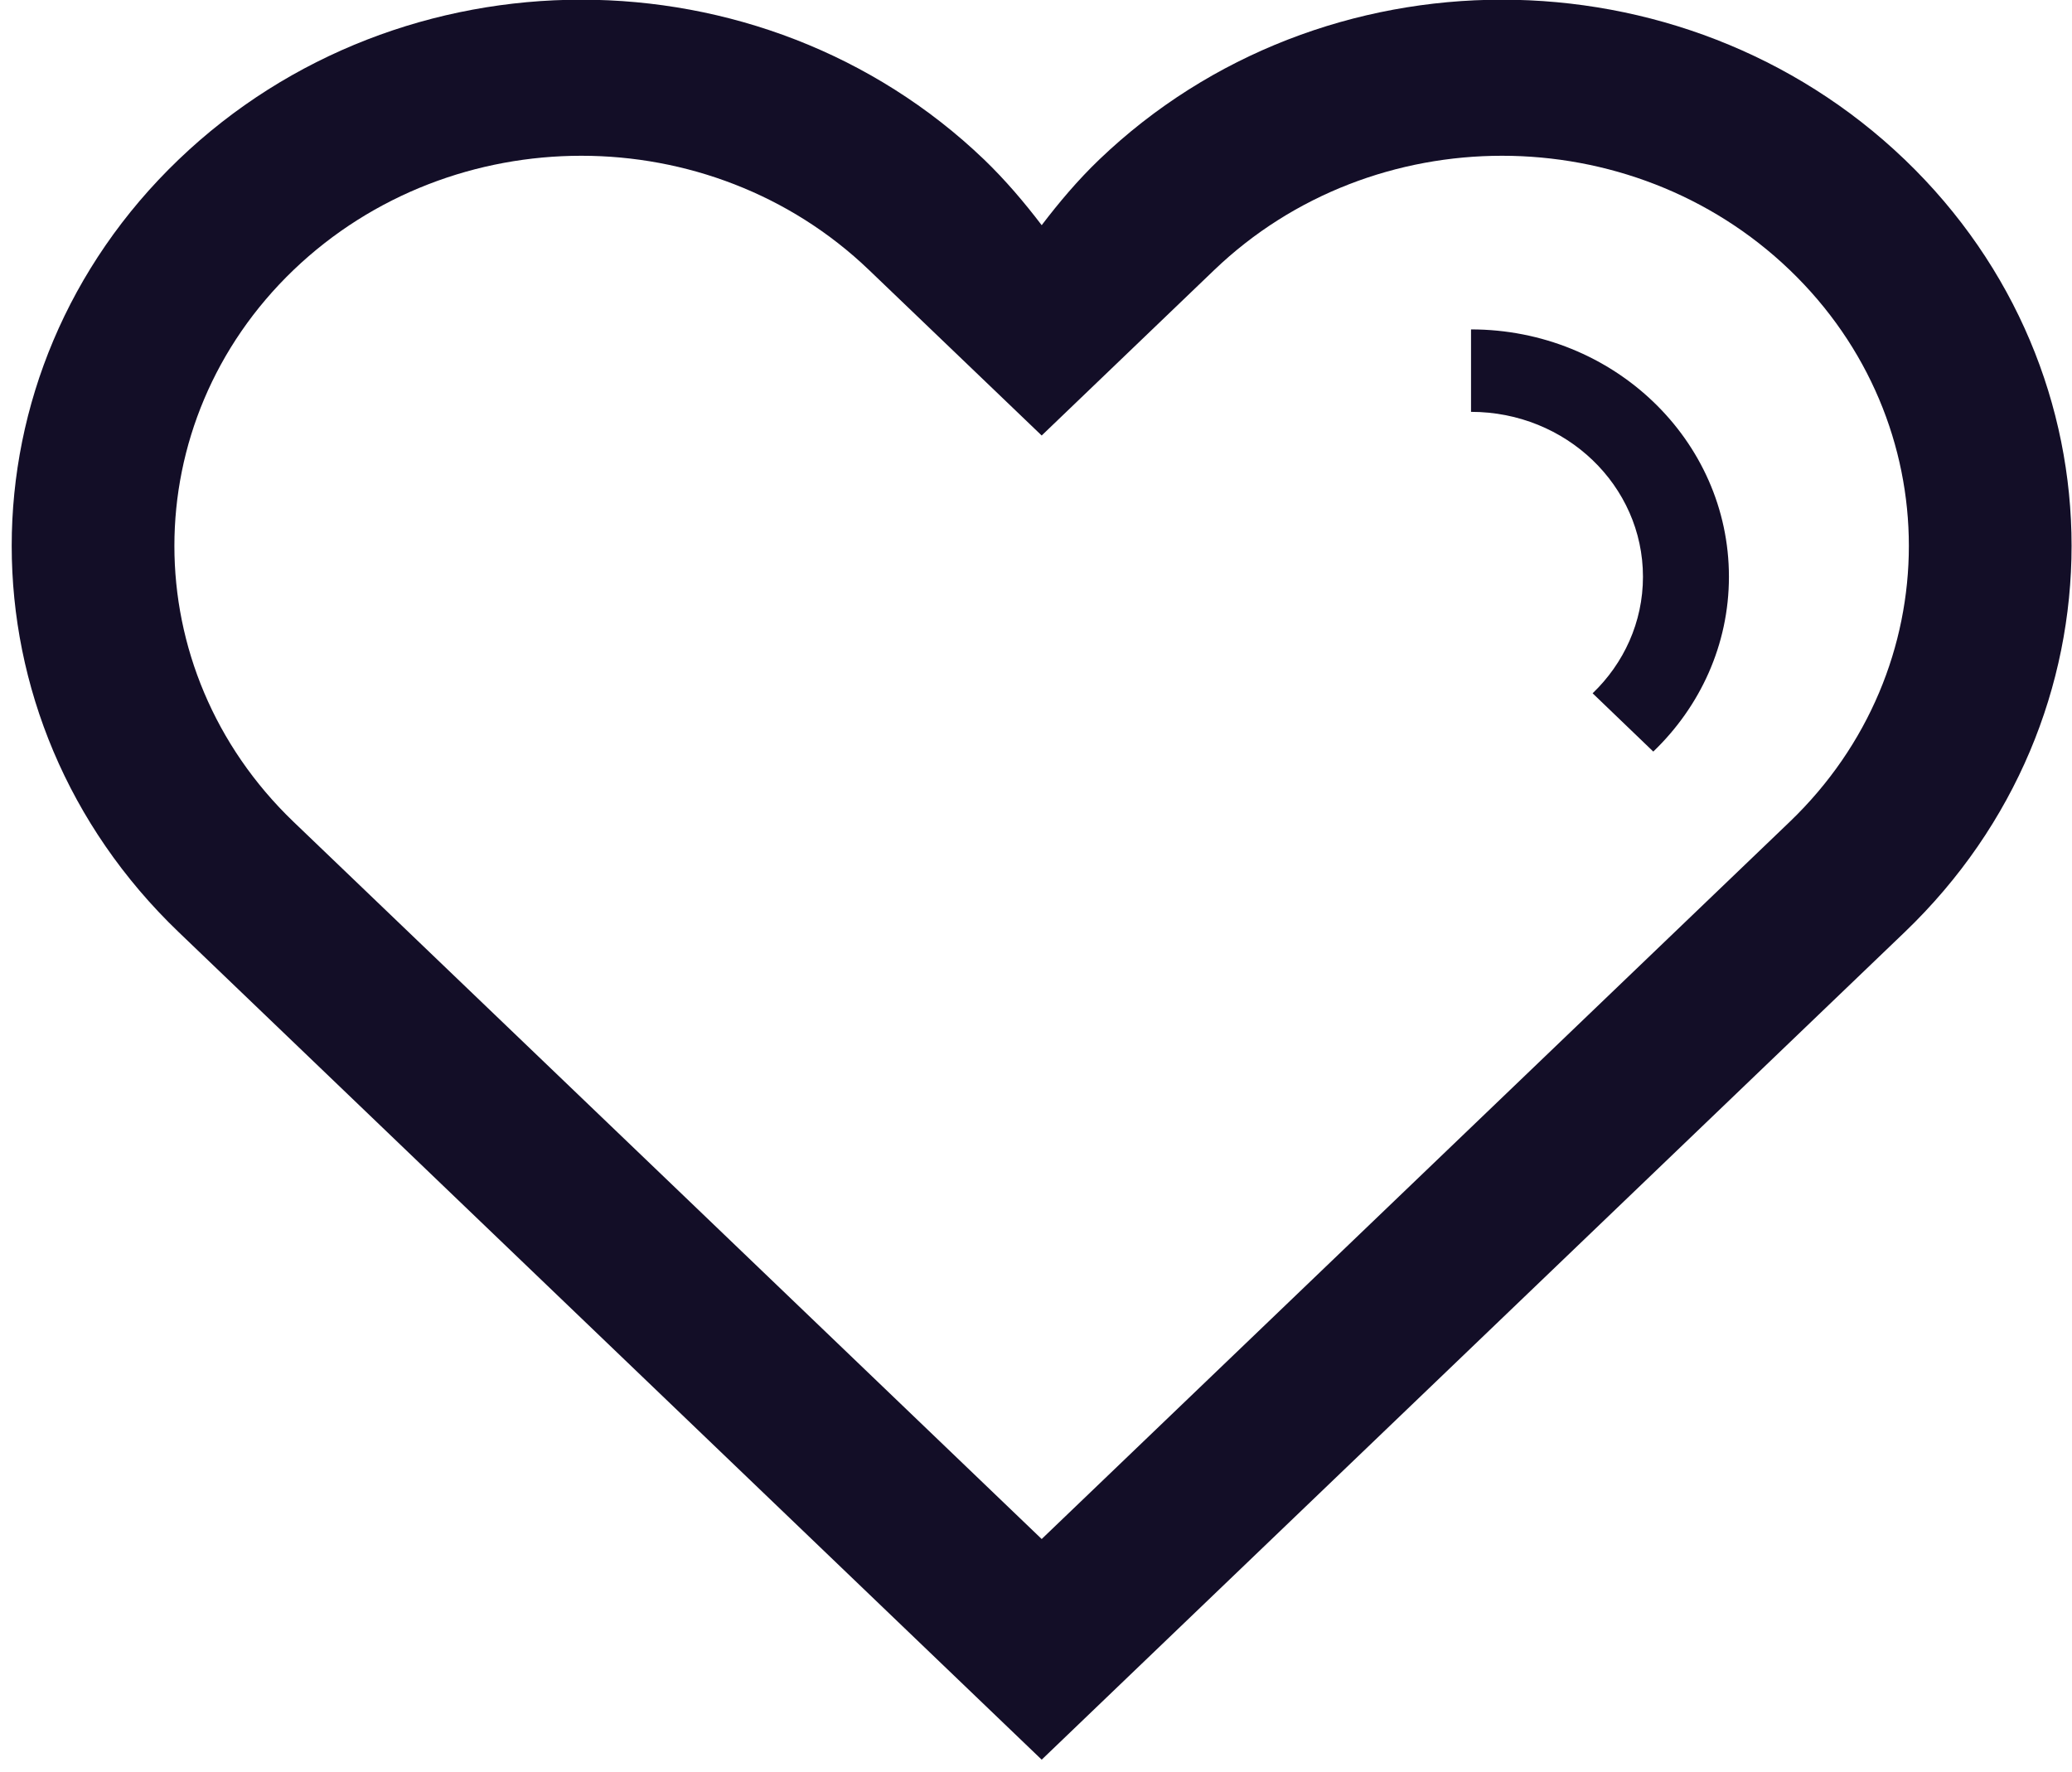 <svg width="164.616" height="140.765" viewBox="0 0 164.616 140.765" fill="none" xmlns="http://www.w3.org/2000/svg" xmlns:xlink="http://www.w3.org/1999/xlink">
	<desc>
			Created with Pixso.
	</desc>
	<defs>
		<clipPath id="clip104_29">
			<rect id="1 4" width="164.616" height="140.765" fill="white" fill-opacity="0"/>
		</clipPath>
	</defs>
	<rect id="1 4" width="164.616" height="140.765" fill="#FFFFFF" fill-opacity="0"/>
	<g clip-path="url(#clip104_29)">
		<path id="Vector" d="M151.33 74.05L82.76 139.8L14.19 74.05C-3.49 57.1 -3.49 29.63 14.19 12.68C31.85 -4.26 60.51 -4.26 78.19 12.68C79.89 14.32 81.38 16.08 82.76 17.89C84.14 16.08 85.62 14.32 87.33 12.68C105.01 -4.26 133.65 -4.26 151.33 12.68C169 29.63 169 57.1 151.33 74.05ZM142.19 21.45C129.57 9.35 109.1 9.35 96.47 21.45C93.45 24.34 82.76 34.6 82.76 34.6C82.76 34.6 72.06 24.34 69.04 21.45C56.42 9.35 35.96 9.35 23.32 21.45C10.7 33.56 10.7 53.18 23.32 65.29C26.59 68.41 82.76 122.27 82.76 122.27C82.76 122.27 138.93 68.41 142.19 65.29C154.81 53.18 154.81 33.56 142.19 21.45ZM126.53 55.08C129 52.71 130.53 49.44 130.53 45.82C130.53 38.58 124.41 32.72 116.87 32.72L116.87 26.17C128.18 26.17 137.36 34.97 137.36 45.82C137.36 51.24 135.06 56.15 131.35 59.71L126.53 55.08Z" fill="#130E27" fill-opacity="1" fill-rule="evenodd"/>
	</g>
</svg>

